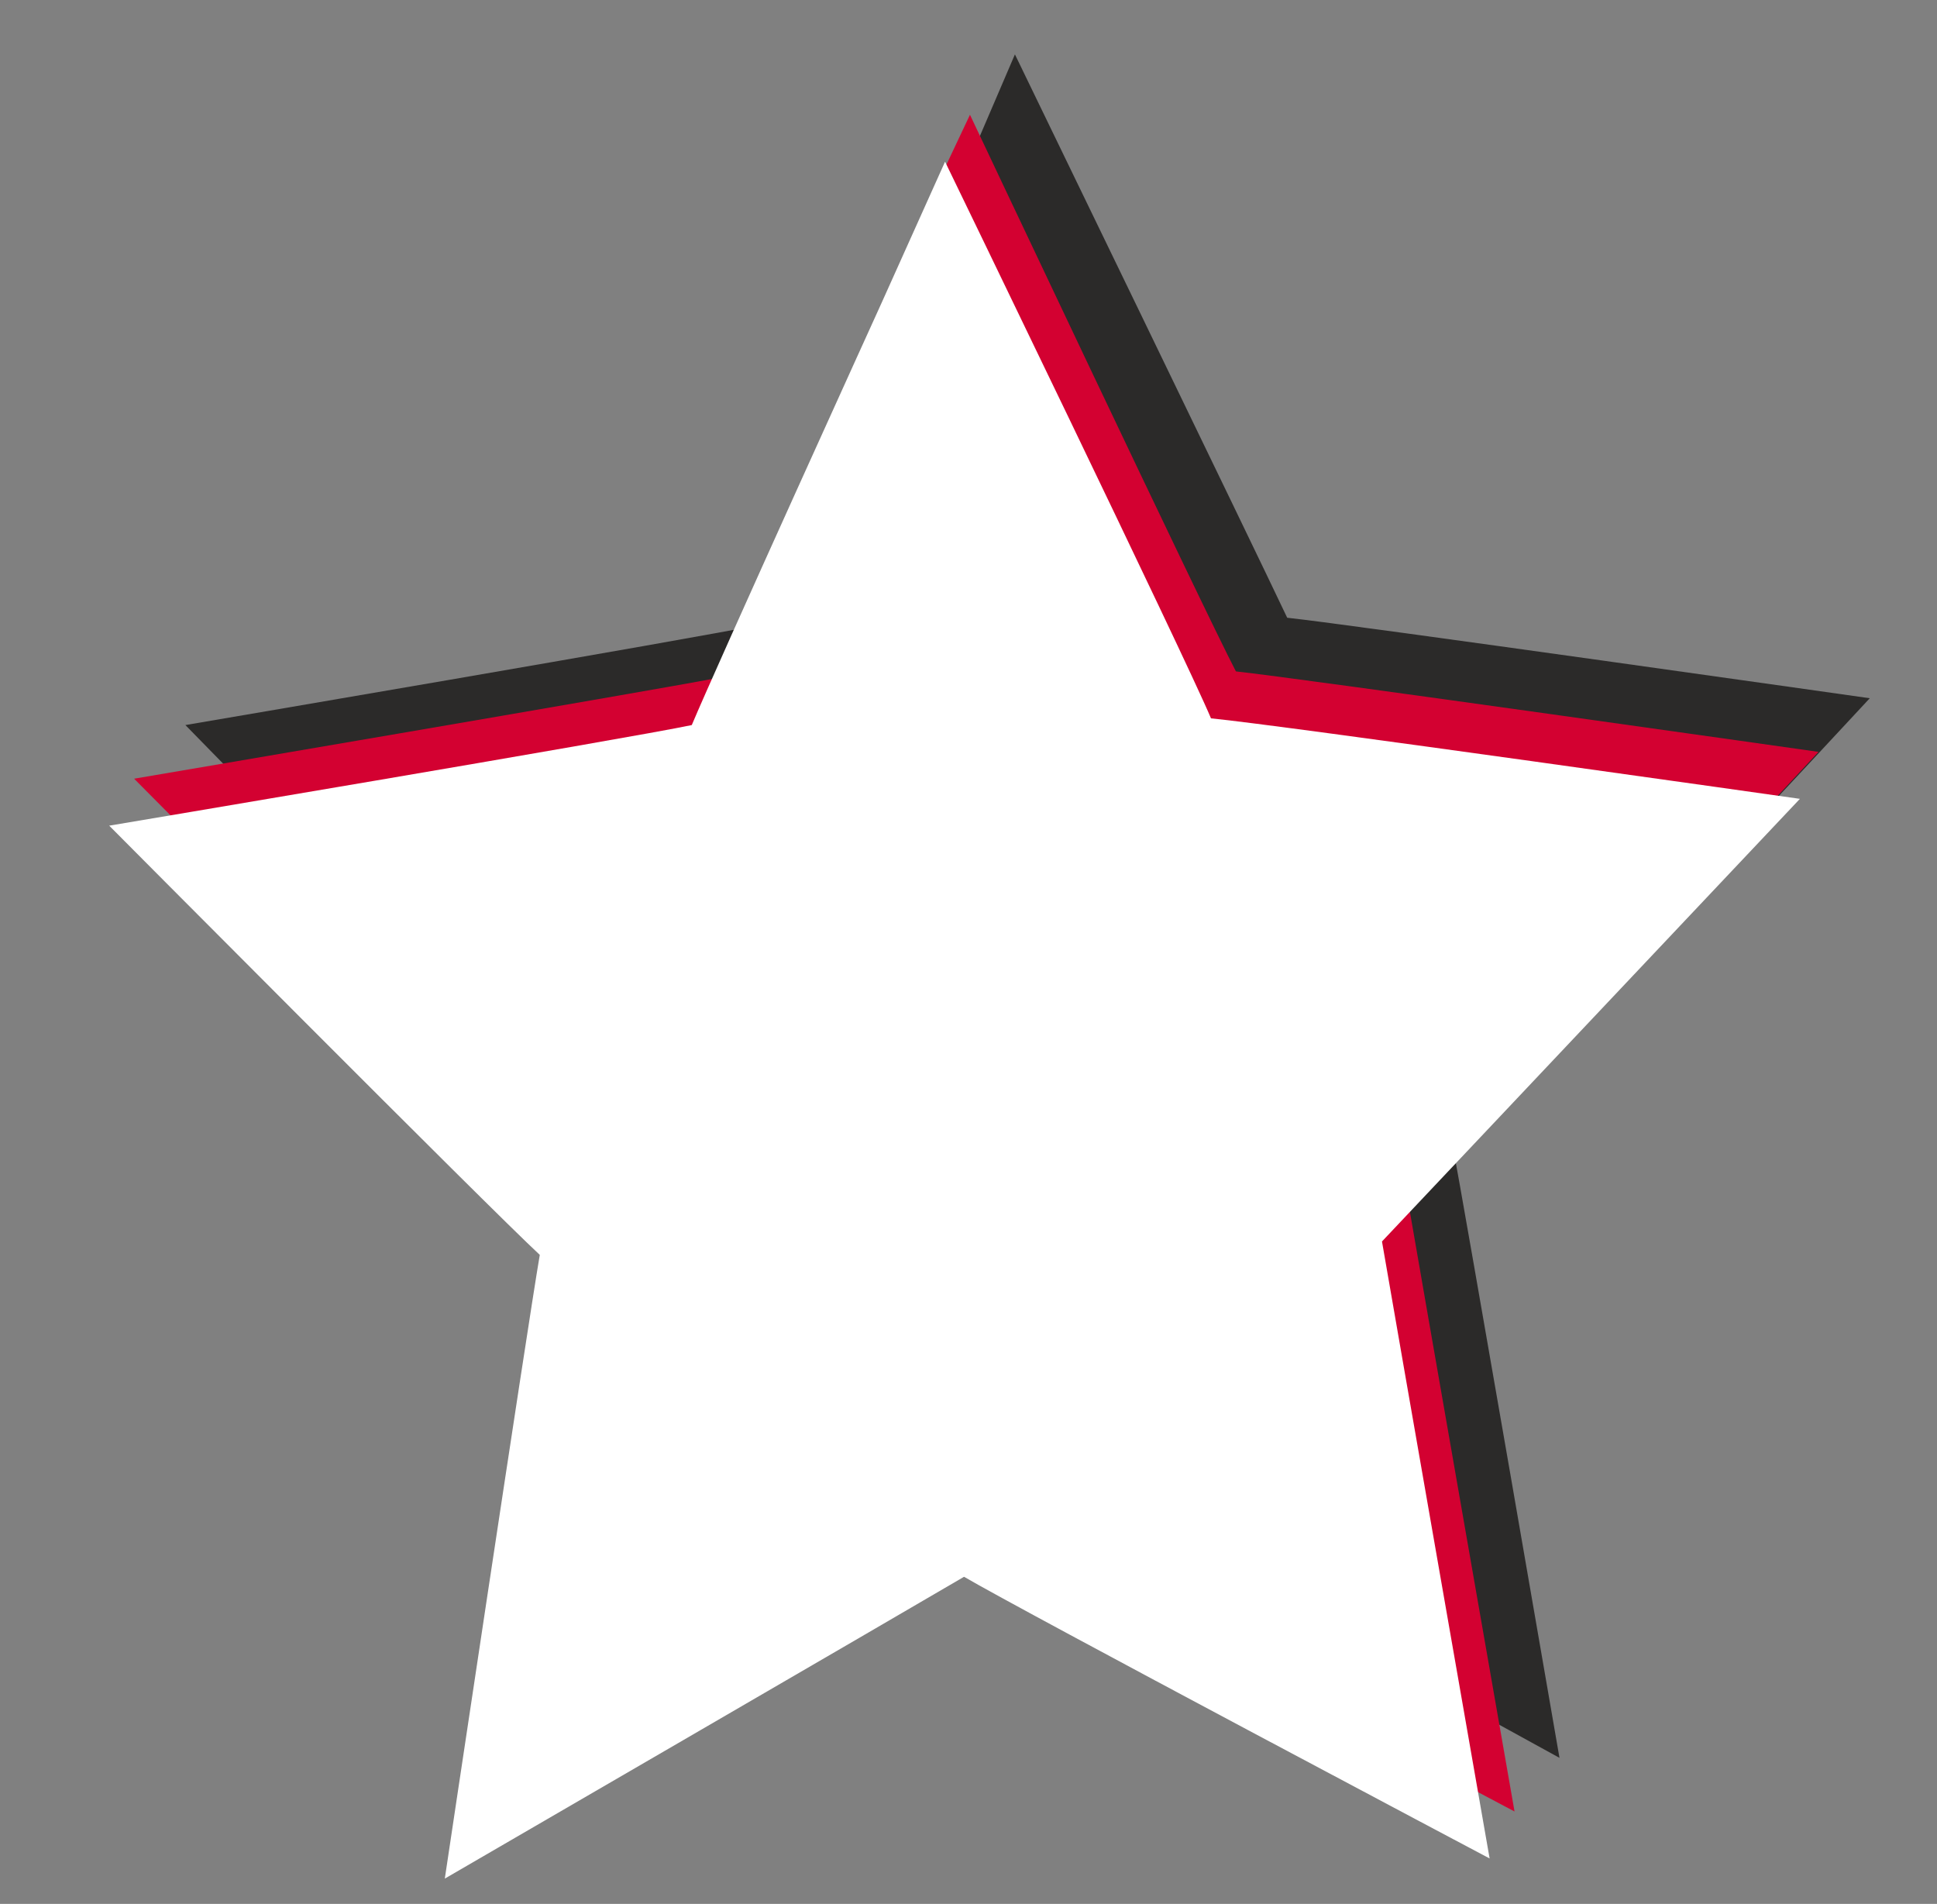 <svg width="58" height="57" viewBox="0 0 58 57" fill="none" xmlns="http://www.w3.org/2000/svg">
<rect x="0" y="0" width="58" height="57" fill="#808080" stroke="none"/>
<path fill-rule="evenodd" clip-rule="evenodd" d="M28.494 6.046C28.494 6.046 23.753 16.687 22.805 18.695C20.909 19.096 5.551 21.707 5.551 21.707C5.551 21.707 16.738 33.151 18.255 34.557C17.875 36.565 15.6 53.029 15.6 53.029C15.6 53.029 29.252 45.198 30.958 44.194C32.855 44.997 46.696 52.627 46.696 52.627C46.696 52.627 43.852 36.163 43.473 34.155C44.989 32.75 55.987 20.904 55.987 20.904C55.987 20.904 40.439 18.695 38.543 18.494C37.595 16.486 30.39 1.628 30.39 1.628L28.494 6.046Z" fill="#2B2A29"/>
<path fill-rule="evenodd" clip-rule="evenodd" d="M26.958 7.853C26.958 7.853 22.218 18.494 21.46 20.301C19.374 20.703 4.016 23.313 4.016 23.313C4.016 23.313 15.392 34.758 16.719 36.163C16.53 38.372 14.065 54.836 14.065 54.836C14.065 54.836 27.906 46.805 29.613 45.801C31.319 46.805 45.35 54.233 45.35 54.233C45.35 54.233 42.506 37.97 42.127 35.761C43.454 34.356 54.452 22.51 54.452 22.51C54.452 22.51 38.904 20.301 37.008 20.101C36.06 18.294 29.044 3.436 29.044 3.436L26.958 7.853Z" fill="#D30131"/>
<path fill-rule="evenodd" clip-rule="evenodd" d="M26.402 9.058C26.402 9.058 21.472 19.9 20.714 21.707C18.817 22.109 3.27 24.719 3.27 24.719C3.27 24.719 14.646 36.163 16.163 37.569C15.784 39.778 13.319 56.242 13.319 56.242C13.319 56.242 27.16 48.21 28.867 47.206C30.573 48.21 44.604 55.639 44.604 55.639C44.604 55.639 41.76 39.376 41.381 37.167C42.708 35.762 53.895 23.916 53.895 23.916C53.895 23.916 38.347 21.707 36.261 21.506C35.503 19.699 28.298 4.841 28.298 4.841L26.402 9.058Z" fill="white"/>
</svg>
